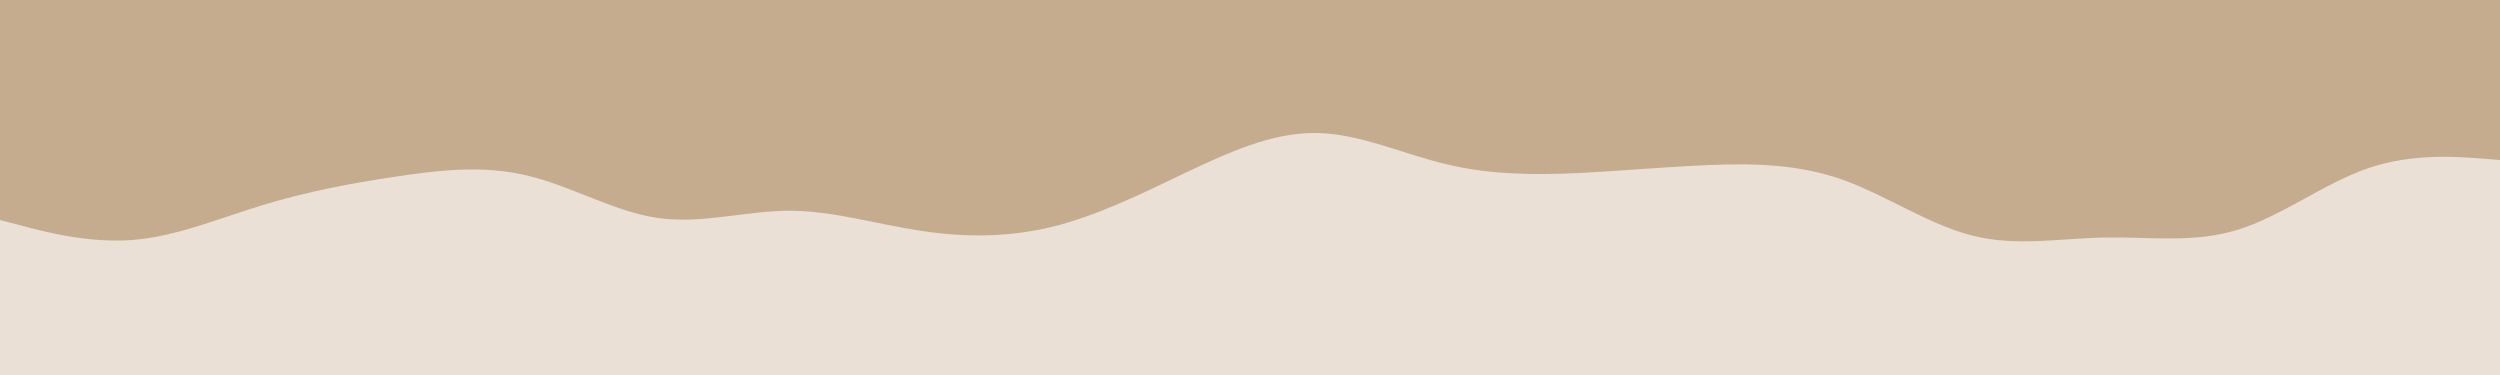 <svg id="visual" viewBox="0 0 1000 150" width="1000" height="150" xmlns="http://www.w3.org/2000/svg" xmlns:xlink="http://www.w3.org/1999/xlink" version="1.1"><rect x="0" y="0" width="1000" height="150" fill="#EAE0D5"></rect><path d="M0 88L8.8 90.3C17.7 92.7 35.3 97.3 52.8 96C70.3 94.7 87.7 87.3 105.2 82C122.7 76.7 140.3 73.3 158 70.7C175.7 68 193.3 66 210.8 70.2C228.3 74.3 245.7 84.7 263.2 87.2C280.7 89.7 298.3 84.3 315.8 84.3C333.3 84.3 350.7 89.7 368.2 92.3C385.7 95 403.3 95 421 90.7C438.7 86.3 456.3 77.7 473.8 69.3C491.3 61 508.7 53 526.2 53.2C543.7 53.3 561.3 61.7 579 65.8C596.7 70 614.3 70 631.8 69.2C649.3 68.3 666.7 66.7 684.2 66C701.7 65.3 719.3 65.7 736.8 71.8C754.3 78 771.7 90 789.2 94.3C806.7 98.7 824.3 95.3 842 95C859.7 94.7 877.3 97.3 894.8 92C912.3 86.7 929.7 73.3 947.2 67.3C964.7 61.3 982.3 62.7 991.2 63.3L1000 64L1000 0L991.2 0C982.3 0 964.7 0 947.2 0C929.7 0 912.3 0 894.8 0C877.3 0 859.7 0 842 0C824.3 0 806.7 0 789.2 0C771.7 0 754.3 0 736.8 0C719.3 0 701.7 0 684.2 0C666.7 0 649.3 0 631.8 0C614.3 0 596.7 0 579 0C561.3 0 543.7 0 526.2 0C508.7 0 491.3 0 473.8 0C456.3 0 438.7 0 421 0C403.3 0 385.7 0 368.2 0C350.7 0 333.3 0 315.8 0C298.3 0 280.7 0 263.2 0C245.7 0 228.3 0 210.8 0C193.3 0 175.7 0 158 0C140.3 0 122.7 0 105.2 0C87.7 0 70.3 0 52.8 0C35.3 0 17.7 0 8.8 0L0 0Z" fill="#C6AC8E" stroke-linecap="round" stroke-linejoin="miter"></path></svg>